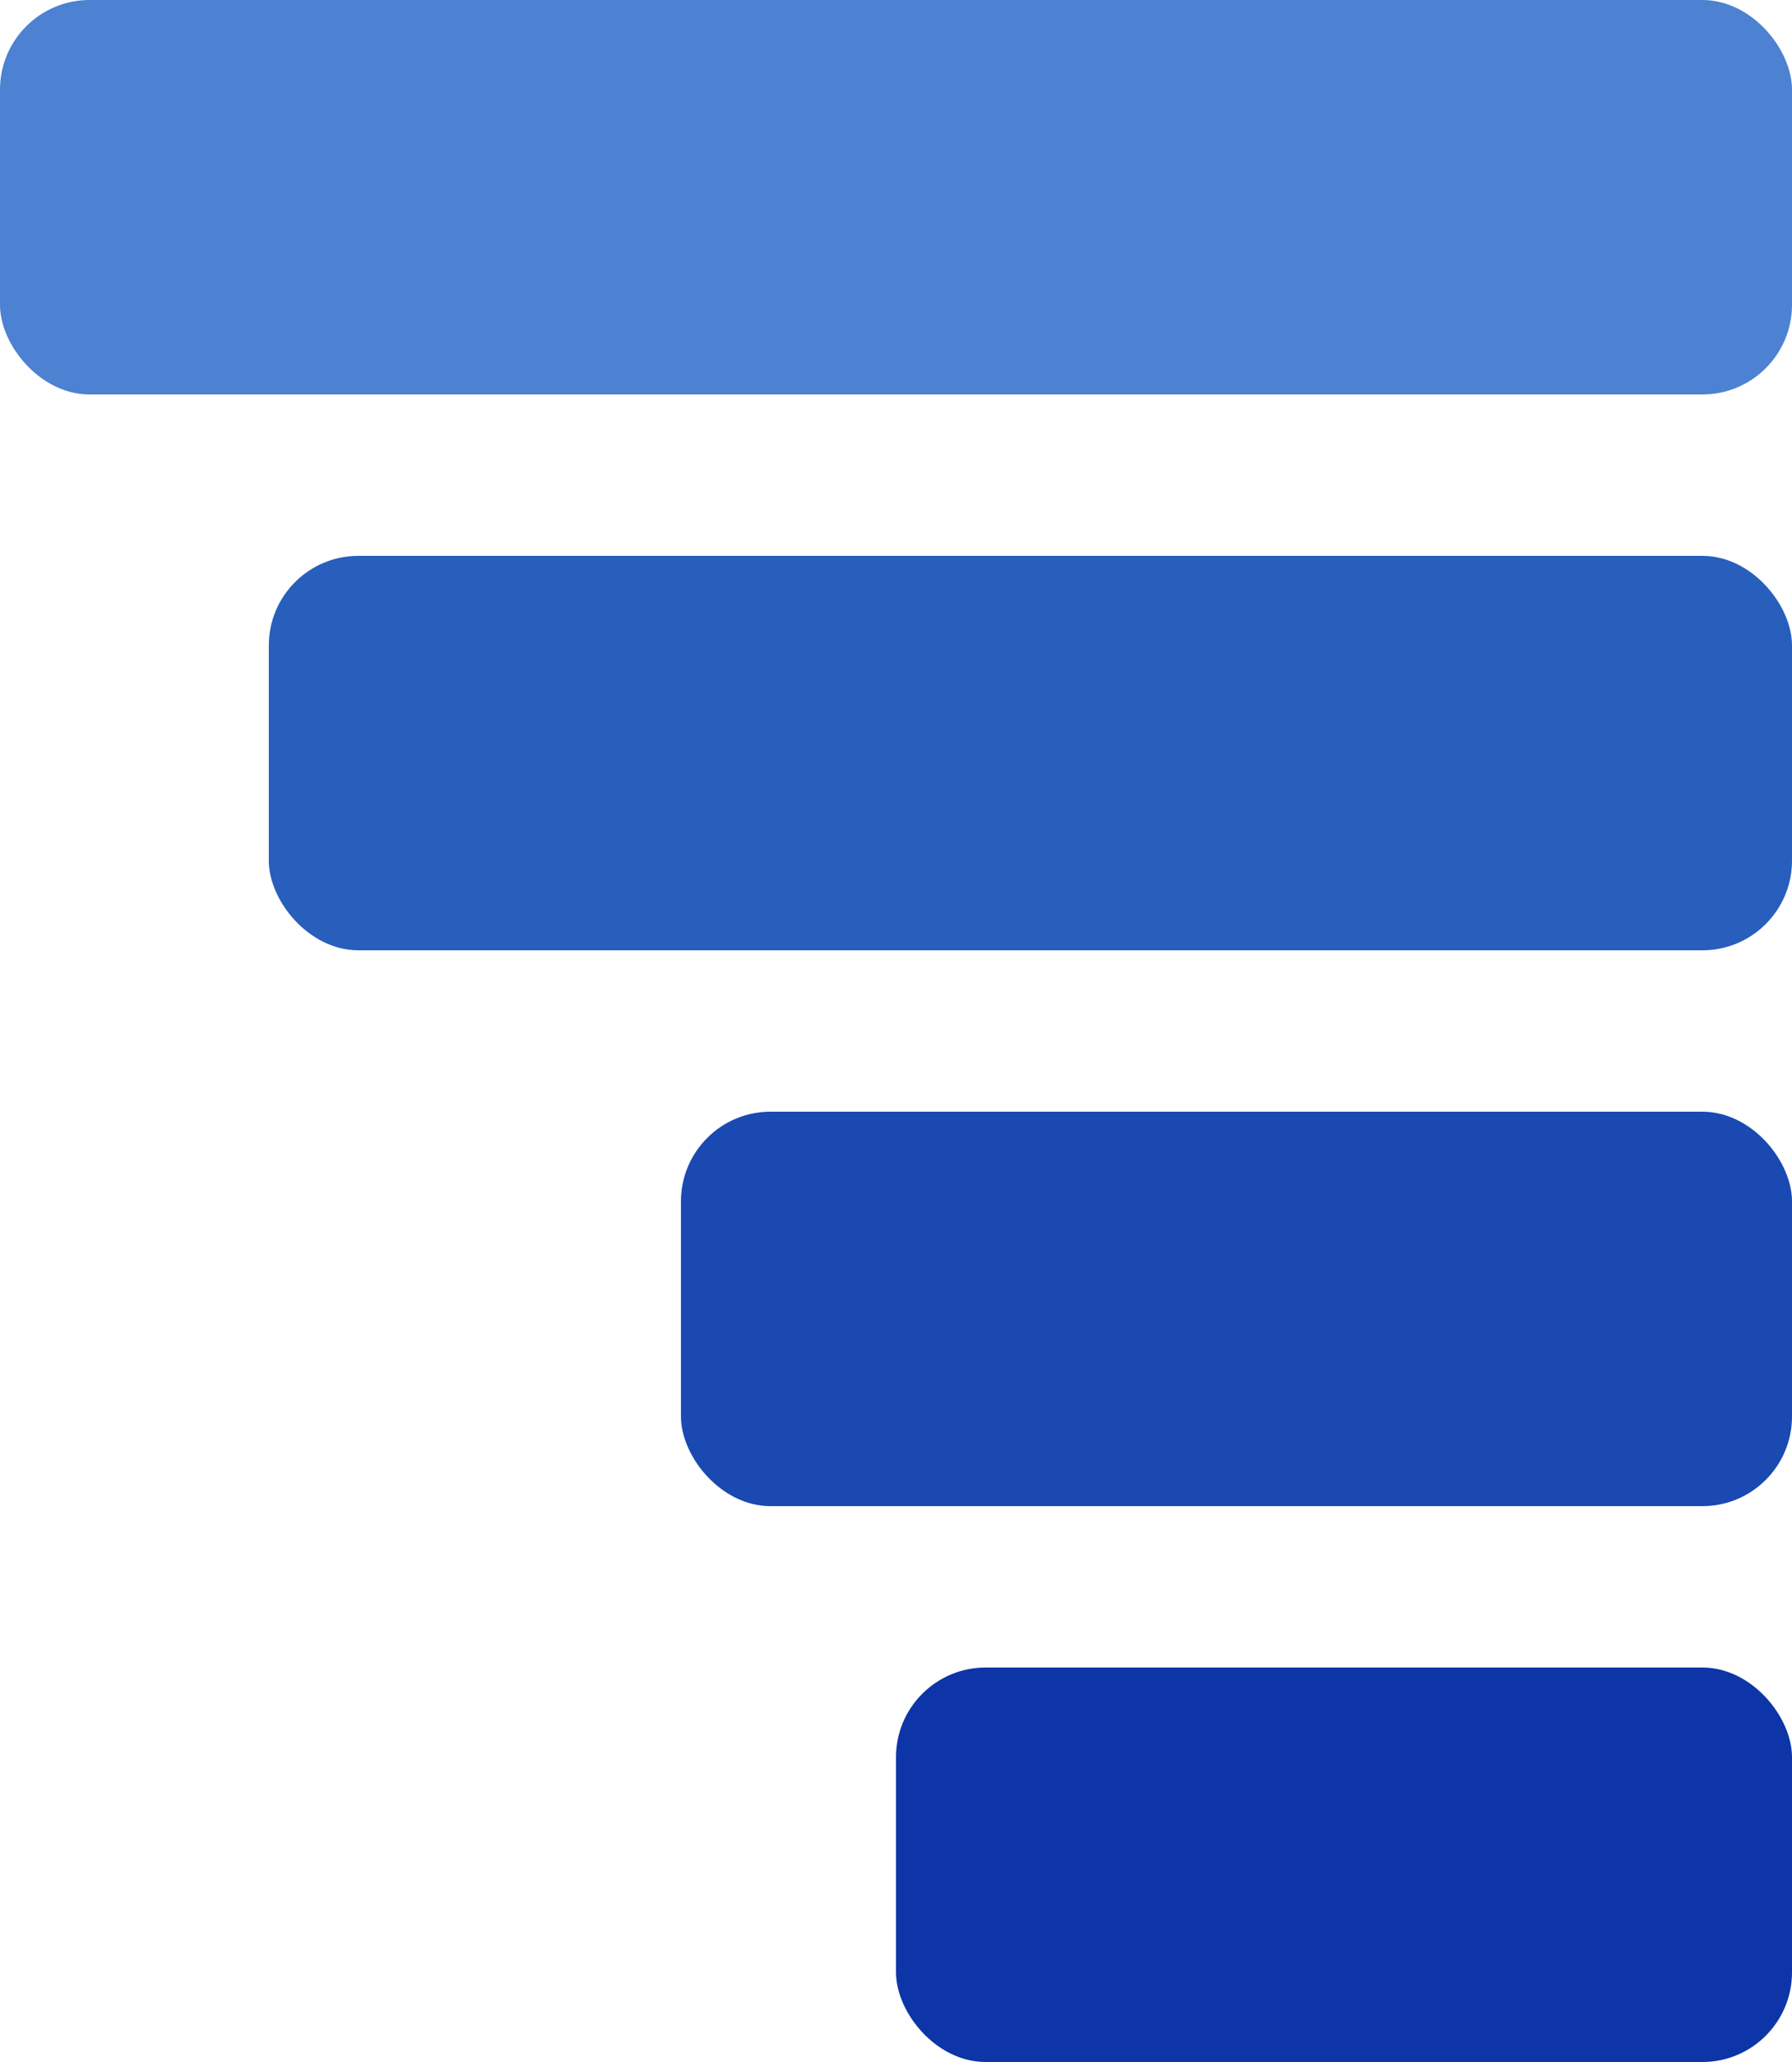 <svg width="100" height="115" viewBox="0 0 100 115" fill="none" xmlns="http://www.w3.org/2000/svg">
<rect width="100" height="22" rx="5" fill="#4D81D2"/>
<rect x="15" y="31" width="85" height="22" rx="5" fill="#285EBC"/>
<rect x="38" y="62" width="62" height="22" rx="5" fill="#1A49B2"/>
<rect x="50" y="93" width="50" height="22" rx="5" fill="#0D35A8"/>
</svg>
